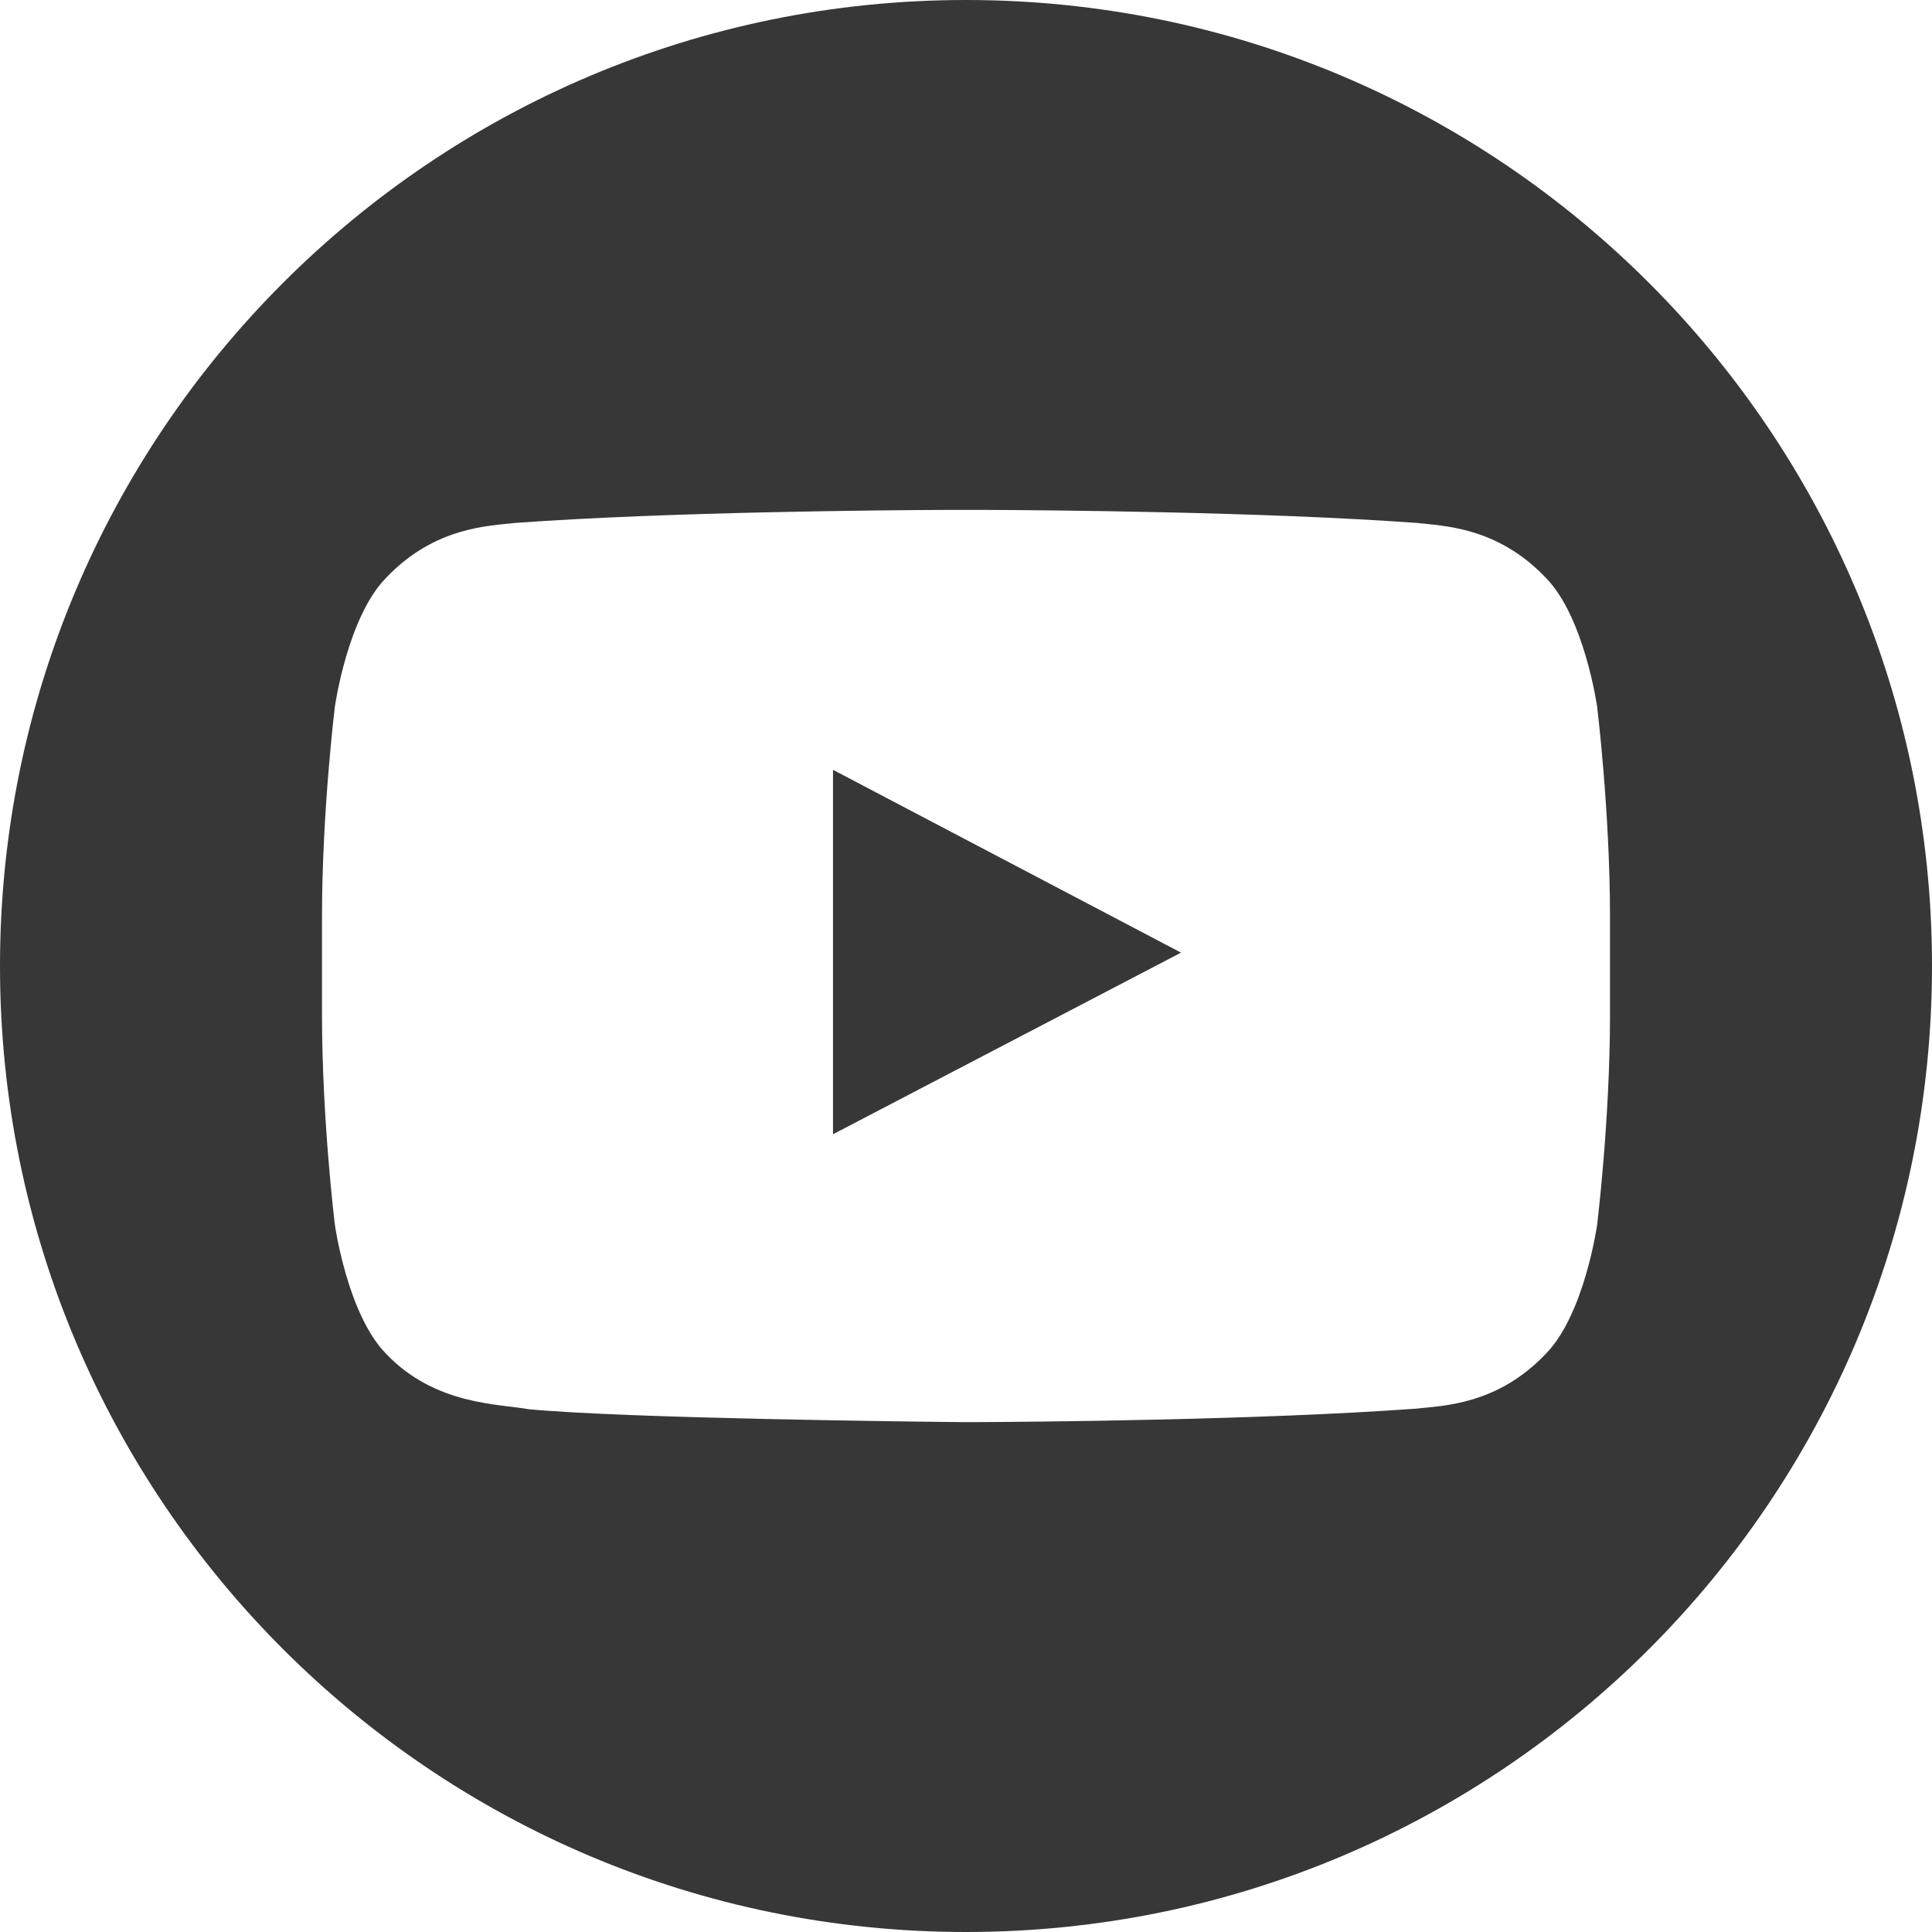<?xml version="1.0" encoding="UTF-8"?>
<svg width="24px" height="24px" viewBox="0 0 24 24" version="1.1" xmlns="http://www.w3.org/2000/svg" xmlns:xlink="http://www.w3.org/1999/xlink">
    <!-- Generator: Sketch 57.1 (83088) - https://sketch.com -->
    <title>Social/Youtube Round - Dark</title>
    <desc>Created with Sketch.</desc>
    <g id="Social/Youtube-Round---Dark" stroke="none" stroke-width="1" fill="none" fill-rule="evenodd">
        <g id="Group-9" fill="#373737">
            <path d="M12,0 C18.627,-1.21743675e-15 24,5.373 24,12 C24,18.627 18.627,24 12,24 C5.373,24 8.11624501e-16,18.627 0,12 C-8.11624501e-16,5.373 5.373,1.21743675e-15 12,0 Z M12.219,6.334 L11.781,6.334 C11.004,6.337 8.299,6.358 6.399,6.496 C6.086,6.534 5.404,6.537 4.795,7.179 C4.316,7.668 4.16,8.778 4.16,8.778 C4.16,8.778 4,10.082 4,11.386 L4,12.609 C4,13.913 4.16,15.216 4.16,15.216 C4.16,15.216 4.316,16.327 4.795,16.816 C5.404,17.458 6.204,17.438 6.56,17.505 C7.76,17.621 11.491,17.662 11.953,17.666 L12.14,17.666 C12.799,17.663 15.633,17.642 17.601,17.498 C17.913,17.461 18.596,17.458 19.204,16.816 C19.683,16.327 19.84,15.216 19.84,15.216 C19.84,15.216 20,13.913 20,12.609 L20,11.386 C20,10.082 19.84,8.778 19.84,8.778 C19.84,8.778 19.683,7.668 19.204,7.179 C18.596,6.537 17.913,6.534 17.601,6.496 C15.701,6.358 12.996,6.337 12.219,6.334 Z M10.348,9.563 L14.671,11.834 L10.348,14.09 L10.348,9.563 Z" id="Combined-Shape"></path>
        </g>
    </g>
</svg>